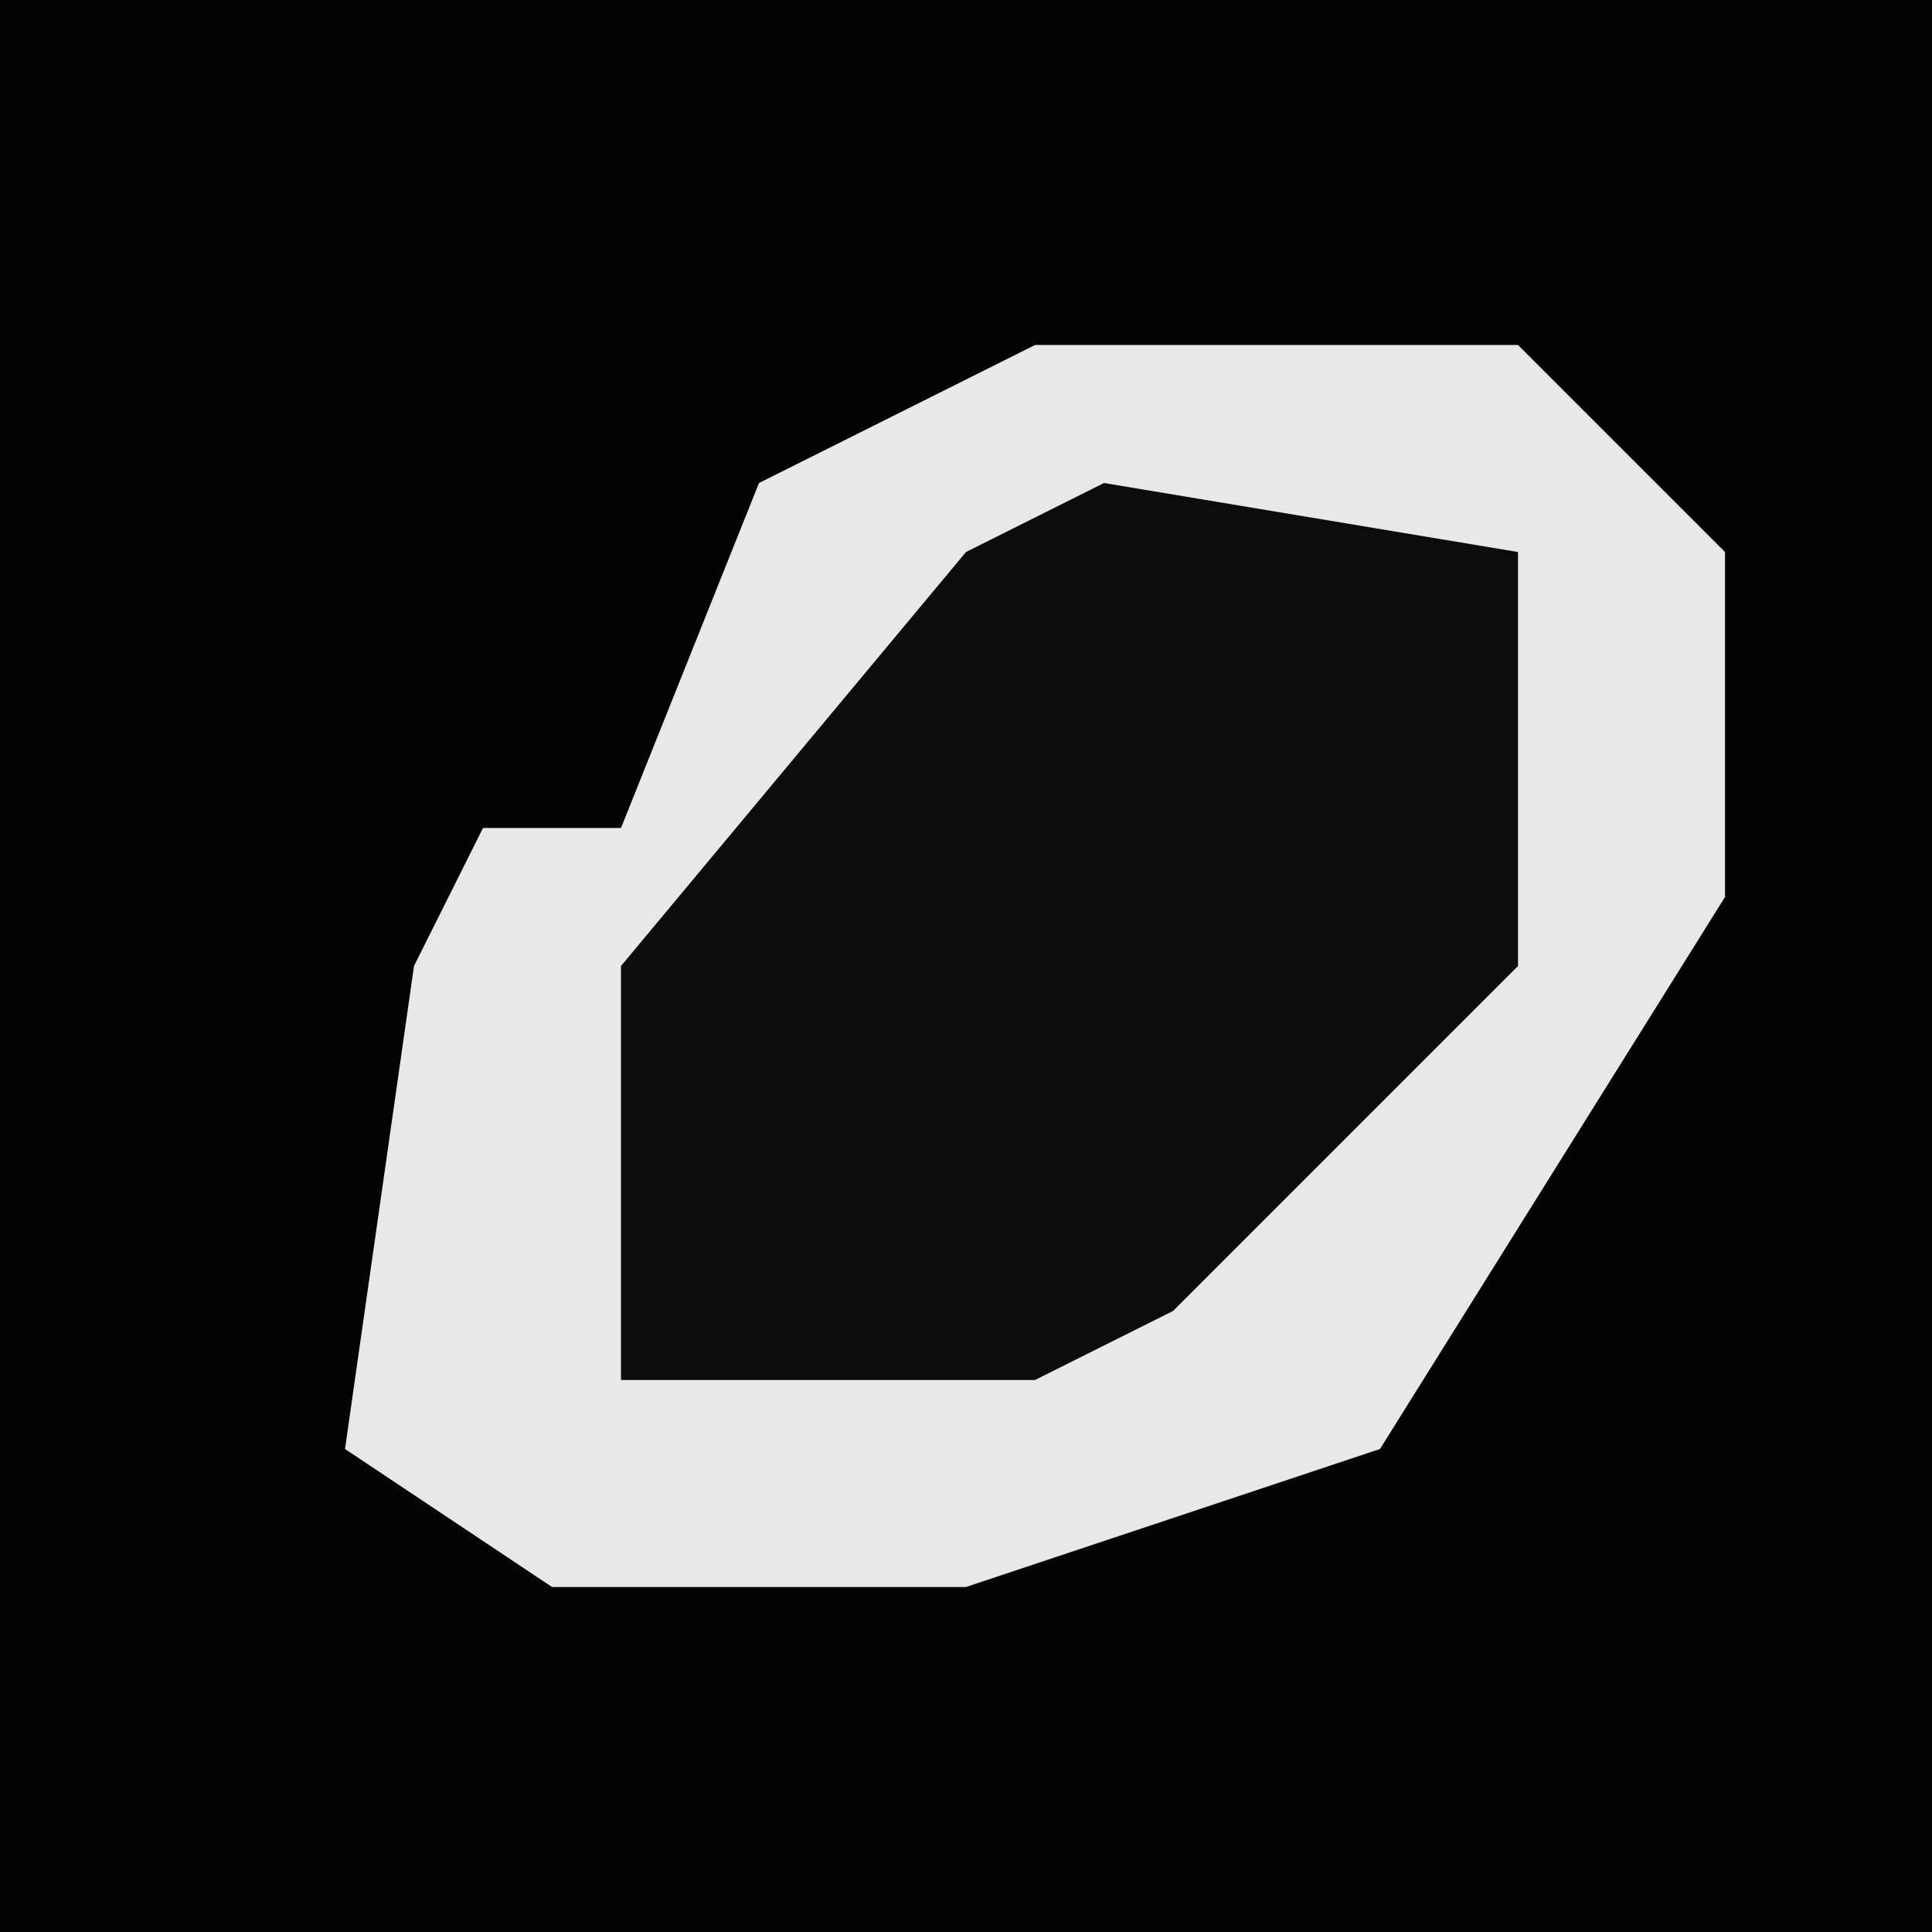 <?xml version="1.0" encoding="UTF-8"?>
<svg version="1.1" xmlns="http://www.w3.org/2000/svg" width="28" height="28">
<path d="M0,0 L28,0 L28,28 L0,28 Z " fill="#030303" transform="translate(0,0)"/>
<path d="M0,0 L7,0 L10,3 L10,8 L5,16 L-1,18 L-7,18 L-10,16 L-9,9 L-8,7 L-6,7 L-4,2 Z " fill="#E8E8E8" transform="translate(15,5)"/>
<path d="M0,0 L6,1 L6,7 L1,12 L-1,13 L-7,13 L-7,7 L-2,1 Z " fill="#0C0C0C" transform="translate(16,7)"/>
</svg>
